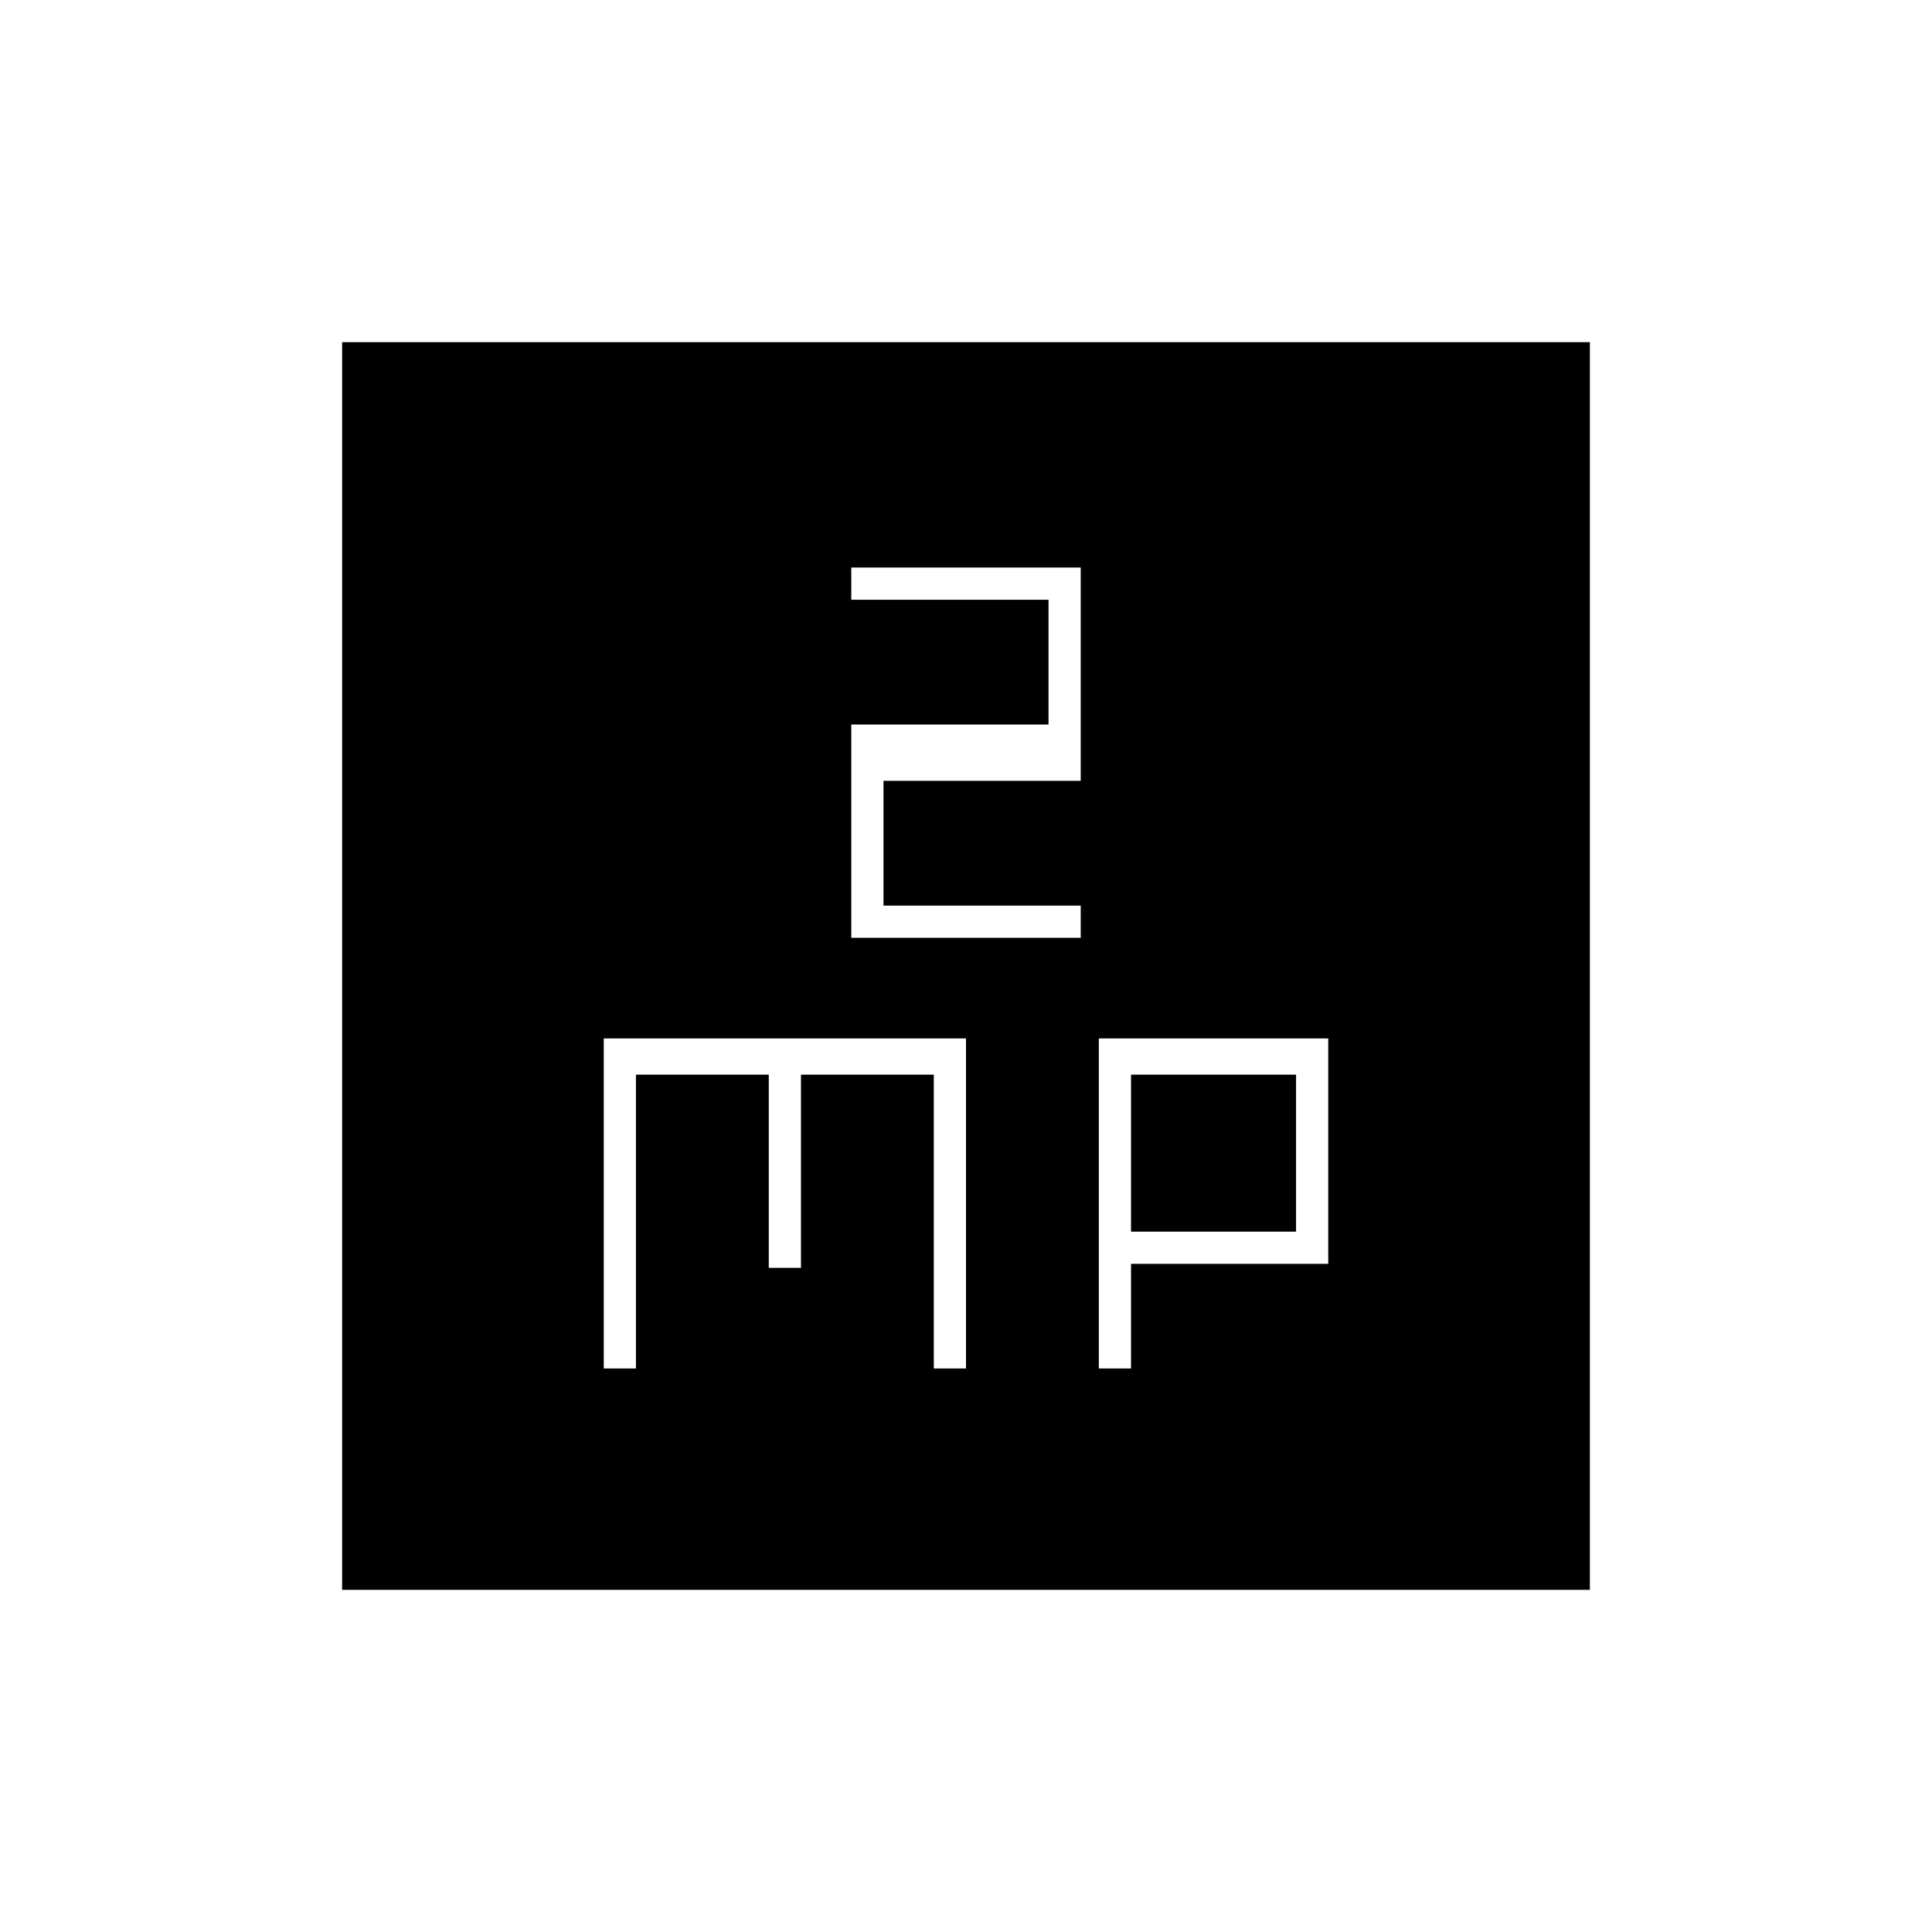 <svg xmlns="http://www.w3.org/2000/svg" height="20" viewBox="0 -960 960 960" width="20"><path d="M300-280h16v-146h66v96h16v-96h66v146h16v-164H300v164Zm123-214h114v-16h-98v-62h98v-106H423v16h98v62h-98v106Zm123 214h16v-52h98v-112H546v164Zm16-68v-78h82v78h-82ZM170-170v-620h620v620H170Z"/></svg>